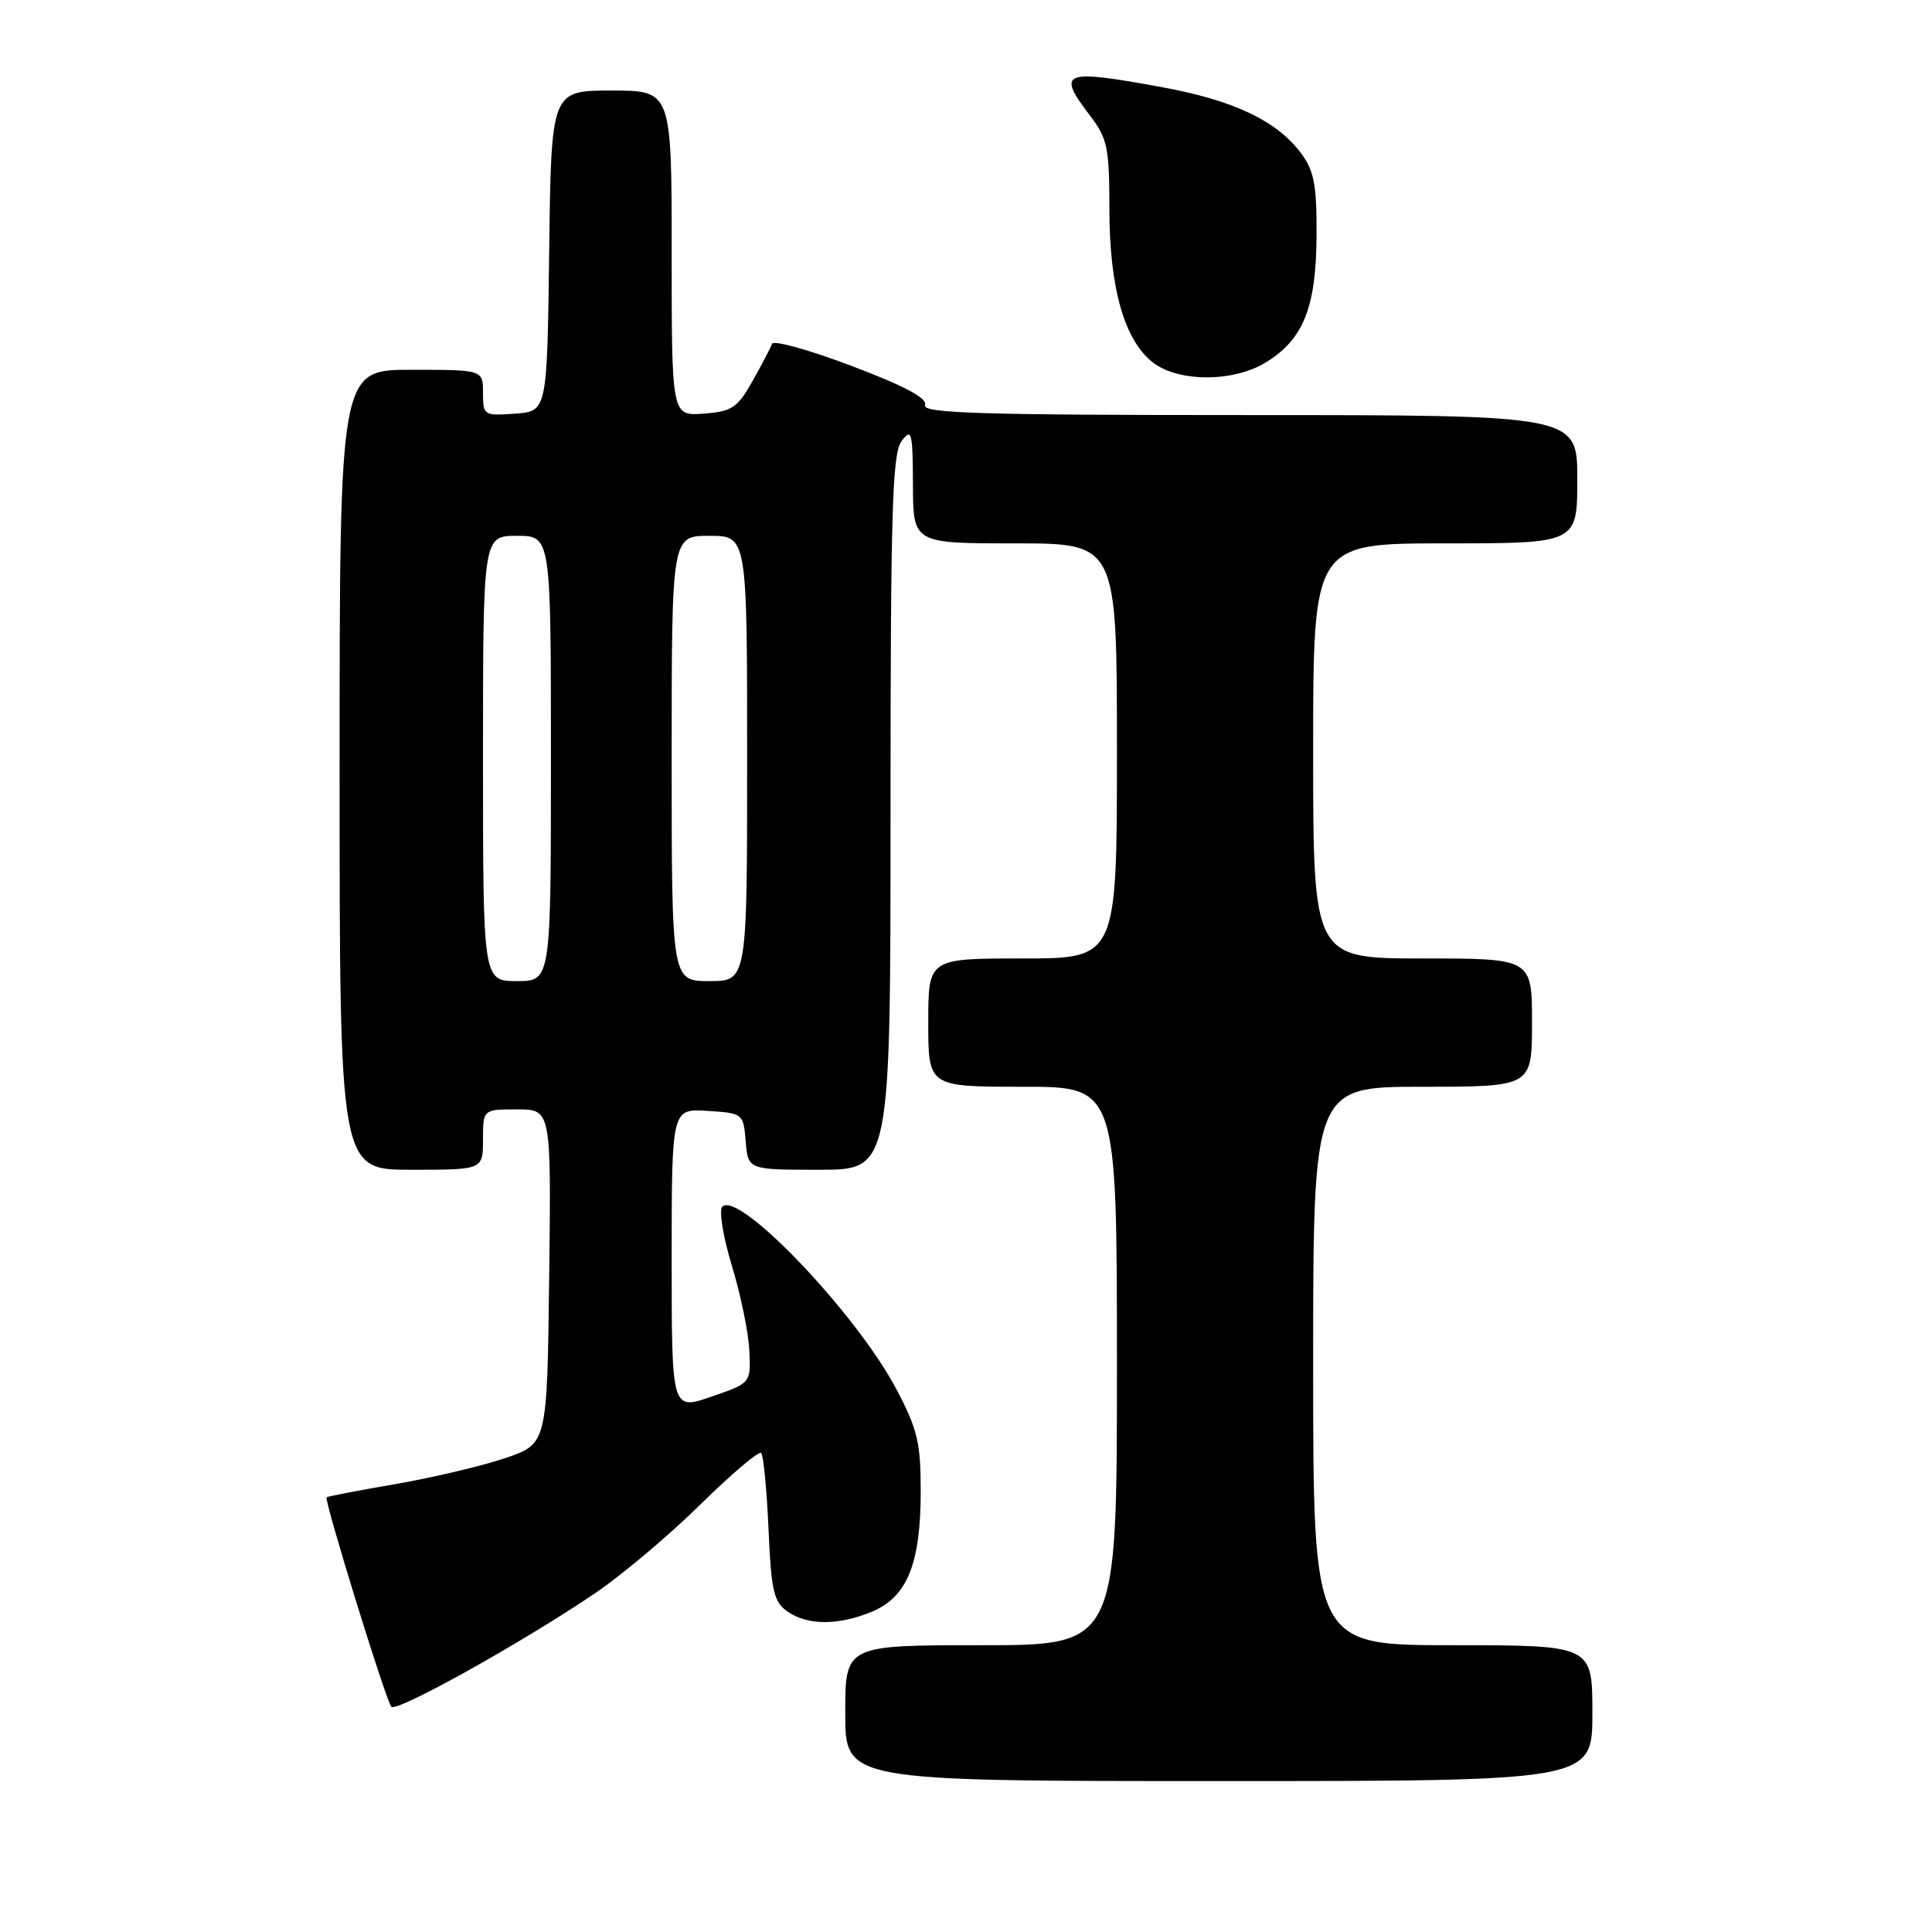 <?xml version="1.0" encoding="UTF-8" standalone="no"?>
<!DOCTYPE svg PUBLIC "-//W3C//DTD SVG 1.1//EN" "http://www.w3.org/Graphics/SVG/1.1/DTD/svg11.dtd" >
<svg xmlns="http://www.w3.org/2000/svg" xmlns:xlink="http://www.w3.org/1999/xlink" version="1.1" viewBox="0 0 256 256">
 <g >
 <path fill="currentColor"
d=" M 211.00 227.00 C 211.00 218.00 211.00 218.00 192.50 218.00 C 174.00 218.00 174.00 218.00 174.00 181.00 C 174.00 144.00 174.00 144.00 188.50 144.00 C 203.00 144.00 203.00 144.00 203.00 135.50 C 203.00 127.00 203.00 127.00 188.50 127.00 C 174.00 127.00 174.00 127.00 174.00 99.50 C 174.00 72.00 174.00 72.00 191.50 72.00 C 209.00 72.00 209.00 72.00 209.00 63.50 C 209.00 55.00 209.00 55.00 165.53 55.00 C 129.97 55.00 122.15 54.76 122.57 53.68 C 122.92 52.77 119.90 51.16 112.85 48.49 C 107.23 46.36 102.48 45.04 102.30 45.56 C 102.11 46.08 100.95 48.30 99.71 50.50 C 97.70 54.06 96.98 54.53 93.22 54.81 C 89.00 55.11 89.00 55.11 89.00 33.56 C 89.00 12.00 89.00 12.00 81.02 12.00 C 73.04 12.00 73.04 12.00 72.77 33.25 C 72.50 54.50 72.50 54.50 68.25 54.81 C 64.11 55.11 64.00 55.04 64.00 52.06 C 64.00 49.00 64.00 49.00 54.50 49.00 C 45.00 49.00 45.00 49.00 45.00 102.00 C 45.00 155.00 45.00 155.00 54.50 155.00 C 64.00 155.00 64.00 155.00 64.00 151.00 C 64.00 147.00 64.00 147.00 68.52 147.00 C 73.04 147.00 73.04 147.00 72.77 169.16 C 72.50 191.31 72.50 191.31 67.00 193.19 C 63.98 194.22 57.45 195.77 52.50 196.63 C 47.55 197.48 43.40 198.28 43.28 198.40 C 42.91 198.75 51.16 225.45 51.86 226.16 C 52.59 226.91 69.35 217.56 78.94 211.05 C 82.48 208.64 88.73 203.37 92.84 199.32 C 96.95 195.28 100.56 192.22 100.86 192.53 C 101.16 192.83 101.60 197.35 101.83 202.57 C 102.19 210.81 102.52 212.25 104.34 213.53 C 107.02 215.40 111.10 215.40 115.57 213.54 C 120.21 211.60 122.00 207.17 122.00 197.62 C 122.00 191.15 121.58 189.37 118.75 184.03 C 113.45 174.01 97.89 157.71 95.71 159.89 C 95.24 160.36 95.81 163.87 96.97 167.69 C 98.14 171.51 99.18 176.58 99.29 178.95 C 99.50 183.26 99.50 183.26 94.25 185.07 C 89.00 186.88 89.00 186.88 89.00 166.88 C 89.00 146.89 89.00 146.89 93.75 147.20 C 98.45 147.50 98.50 147.54 98.81 151.25 C 99.12 155.00 99.12 155.00 108.56 155.00 C 118.00 155.00 118.00 155.00 118.00 107.69 C 118.00 67.64 118.23 60.08 119.47 58.44 C 120.80 56.68 120.94 57.22 120.97 64.25 C 121.00 72.00 121.00 72.00 134.50 72.00 C 148.00 72.00 148.00 72.00 148.00 99.50 C 148.00 127.00 148.00 127.00 135.50 127.00 C 123.00 127.00 123.00 127.00 123.00 135.50 C 123.00 144.00 123.00 144.00 135.50 144.00 C 148.00 144.00 148.00 144.00 148.00 181.00 C 148.00 218.00 148.00 218.00 130.00 218.00 C 112.00 218.00 112.00 218.00 112.00 227.00 C 112.00 236.00 112.00 236.00 161.50 236.00 C 211.00 236.00 211.00 236.00 211.00 227.00 Z  M 167.70 48.04 C 172.69 45.00 174.39 40.77 174.45 31.32 C 174.49 24.54 174.14 22.67 172.41 20.32 C 169.22 16.03 163.50 13.30 154.05 11.57 C 140.72 9.12 139.94 9.43 144.50 15.41 C 146.74 18.34 147.00 19.63 147.00 27.67 C 147.00 38.08 148.96 45.04 152.73 48.00 C 156.10 50.65 163.39 50.67 167.70 48.04 Z  M 64.00 100.50 C 64.00 71.00 64.00 71.00 68.50 71.00 C 73.00 71.00 73.00 71.00 73.00 100.50 C 73.00 130.00 73.00 130.00 68.50 130.00 C 64.00 130.00 64.00 130.00 64.00 100.50 Z  M 89.00 100.50 C 89.00 71.00 89.00 71.00 94.00 71.00 C 99.00 71.00 99.00 71.00 99.00 100.50 C 99.00 130.00 99.00 130.00 94.00 130.00 C 89.00 130.00 89.00 130.00 89.00 100.50 Z "/>
</g>
</svg>